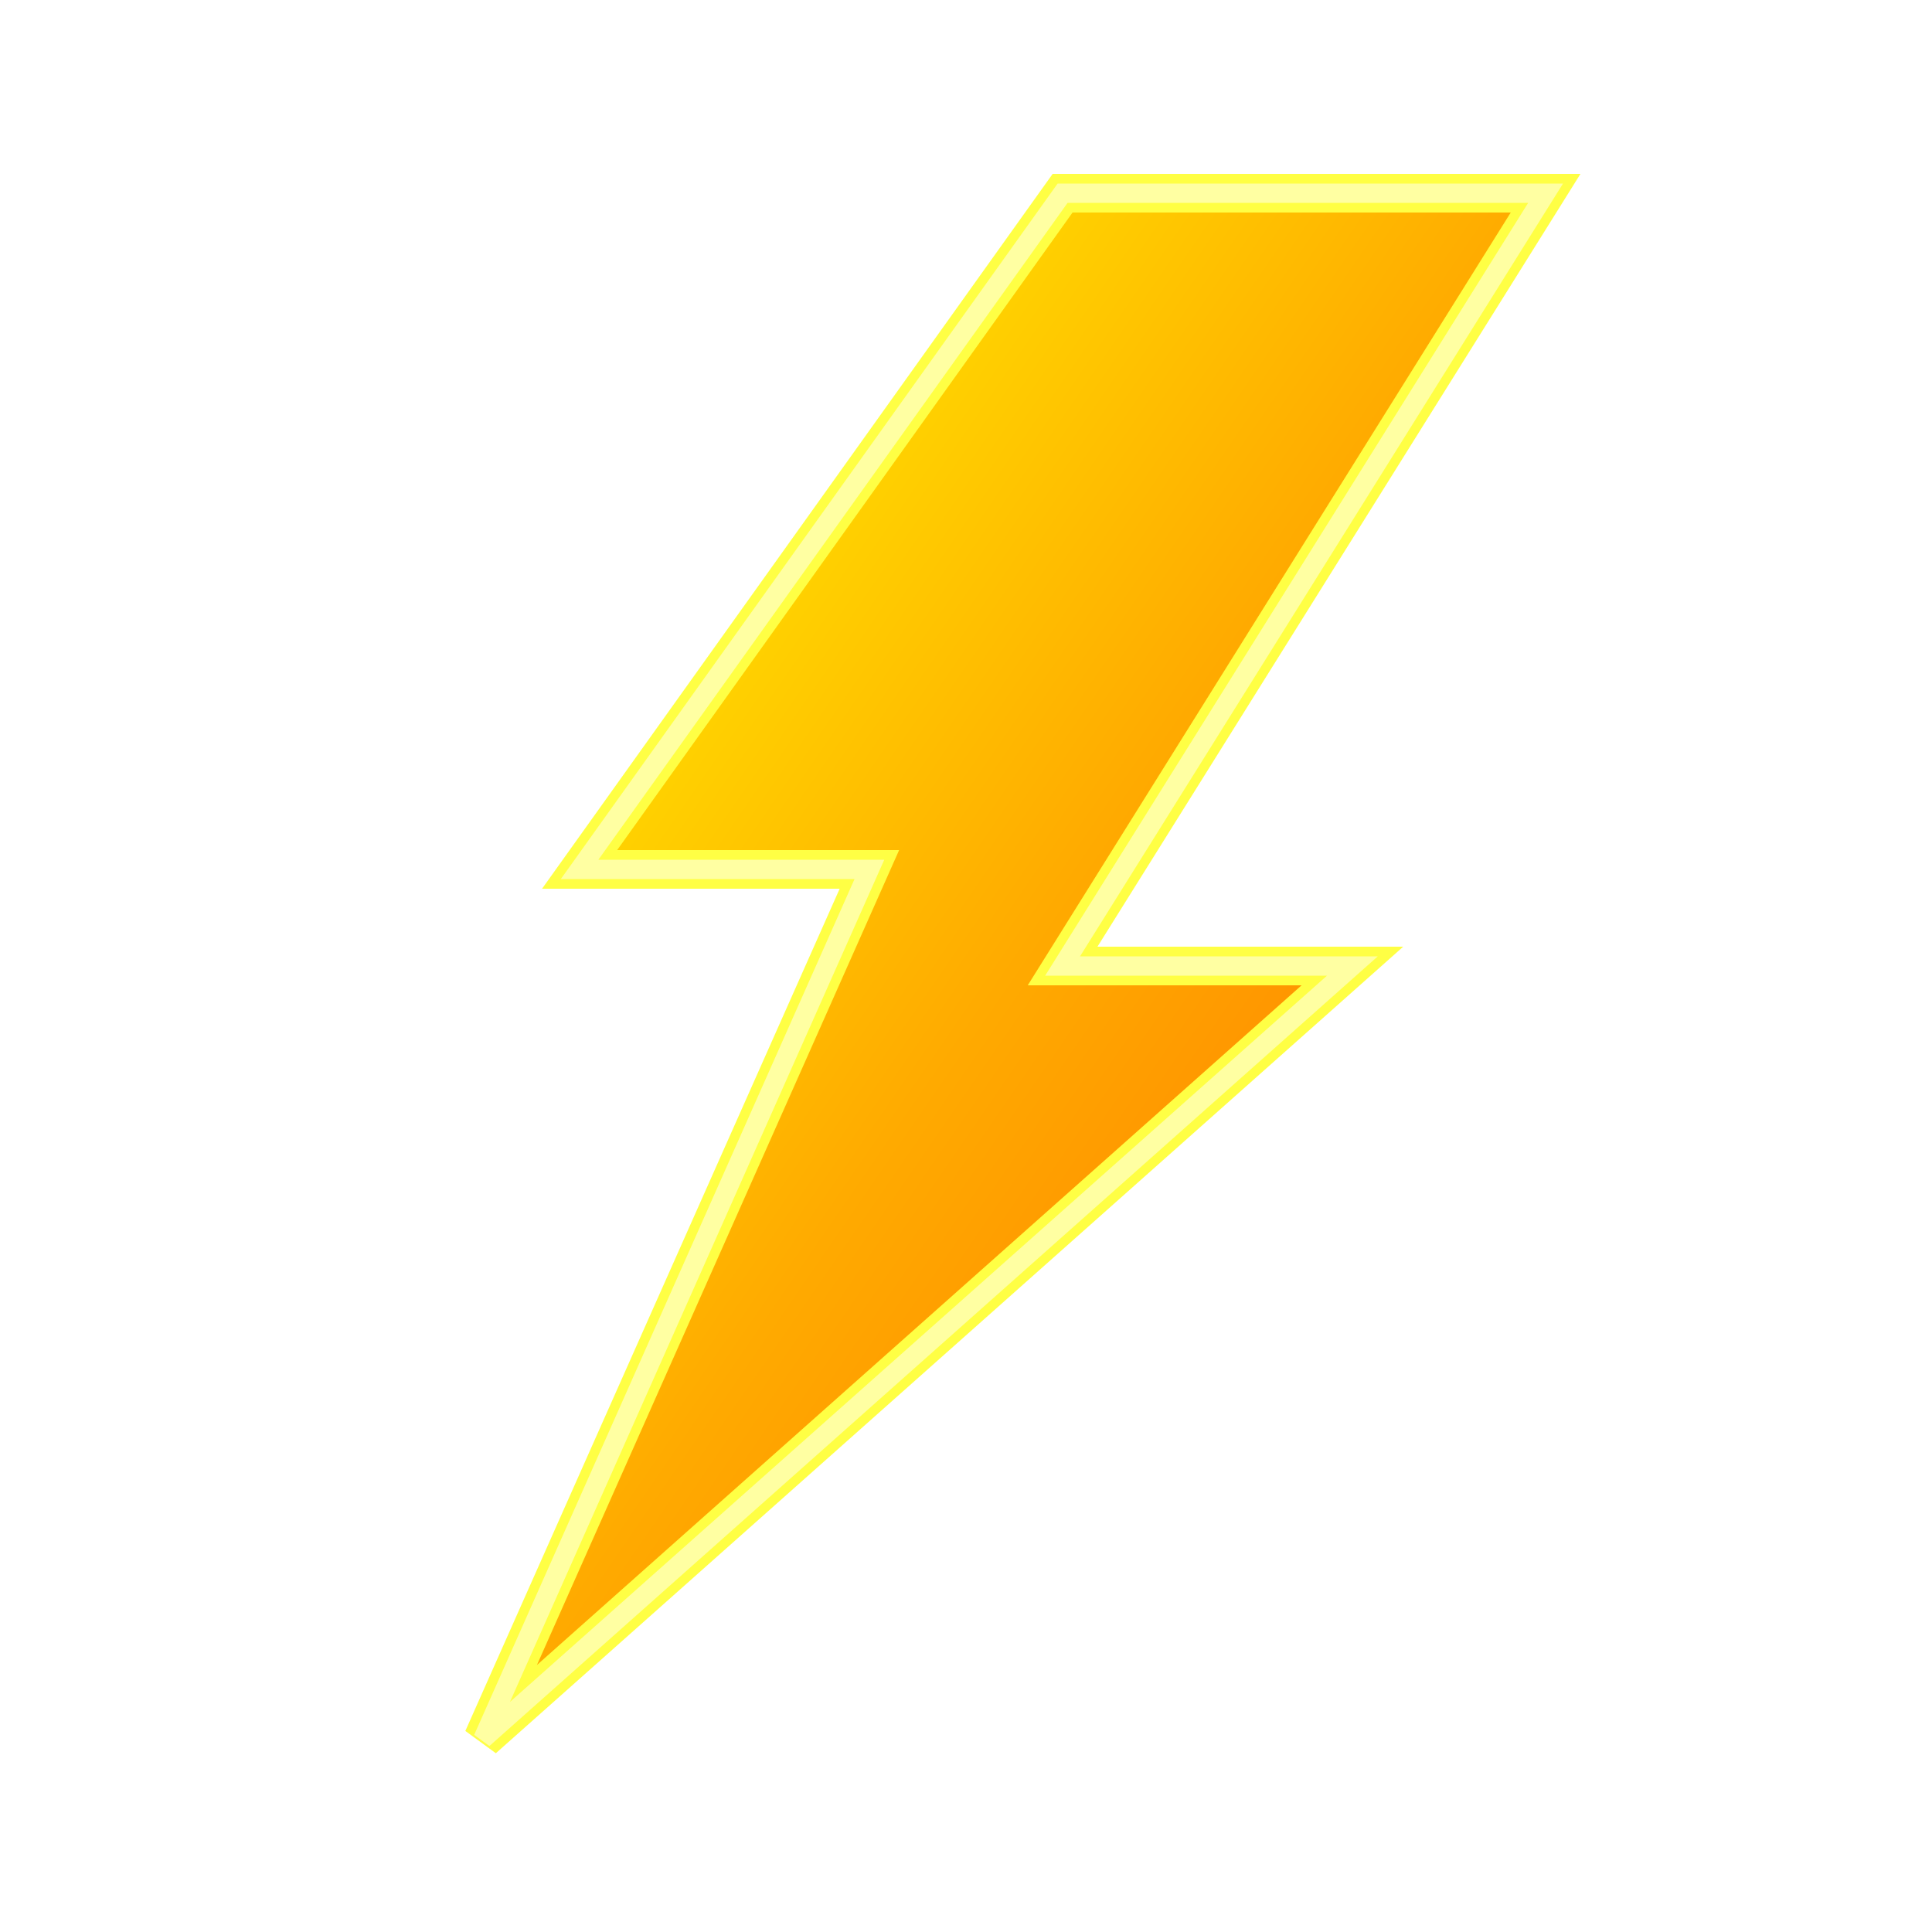 <svg xmlns="http://www.w3.org/2000/svg" viewBox="0 0 100 100" width="100" height="100">
  <defs>
    <linearGradient id="energyGrad" x1="0%" y1="0%" x2="100%" y2="100%">
      <stop offset="0%" style="stop-color:#ffff00;stop-opacity:1" />
      <stop offset="50%" style="stop-color:#ffaa00;stop-opacity:1" />
      <stop offset="100%" style="stop-color:#ff6600;stop-opacity:1" />
    </linearGradient>
    <filter id="energyGlow">
      <feGaussianBlur stdDeviation="3" result="coloredBlur"/>
      <feMerge>
        <feMergeNode in="coloredBlur"/>
        <feMergeNode in="SourceGraphic"/>
      </feMerge>
    </filter>
  </defs>
  <polygon points="55,10 30,45 45,45 25,90 70,50 55,50 80,10" 
           fill="url(#energyGrad)" stroke="#ffff44" stroke-width="2" filter="url(#energyGlow)"/>
  <polygon points="55,10 30,45 45,45 25,90 70,50 55,50 80,10" 
           fill="none" stroke="#ffffff" stroke-width="1" opacity="0.5"/>
</svg>